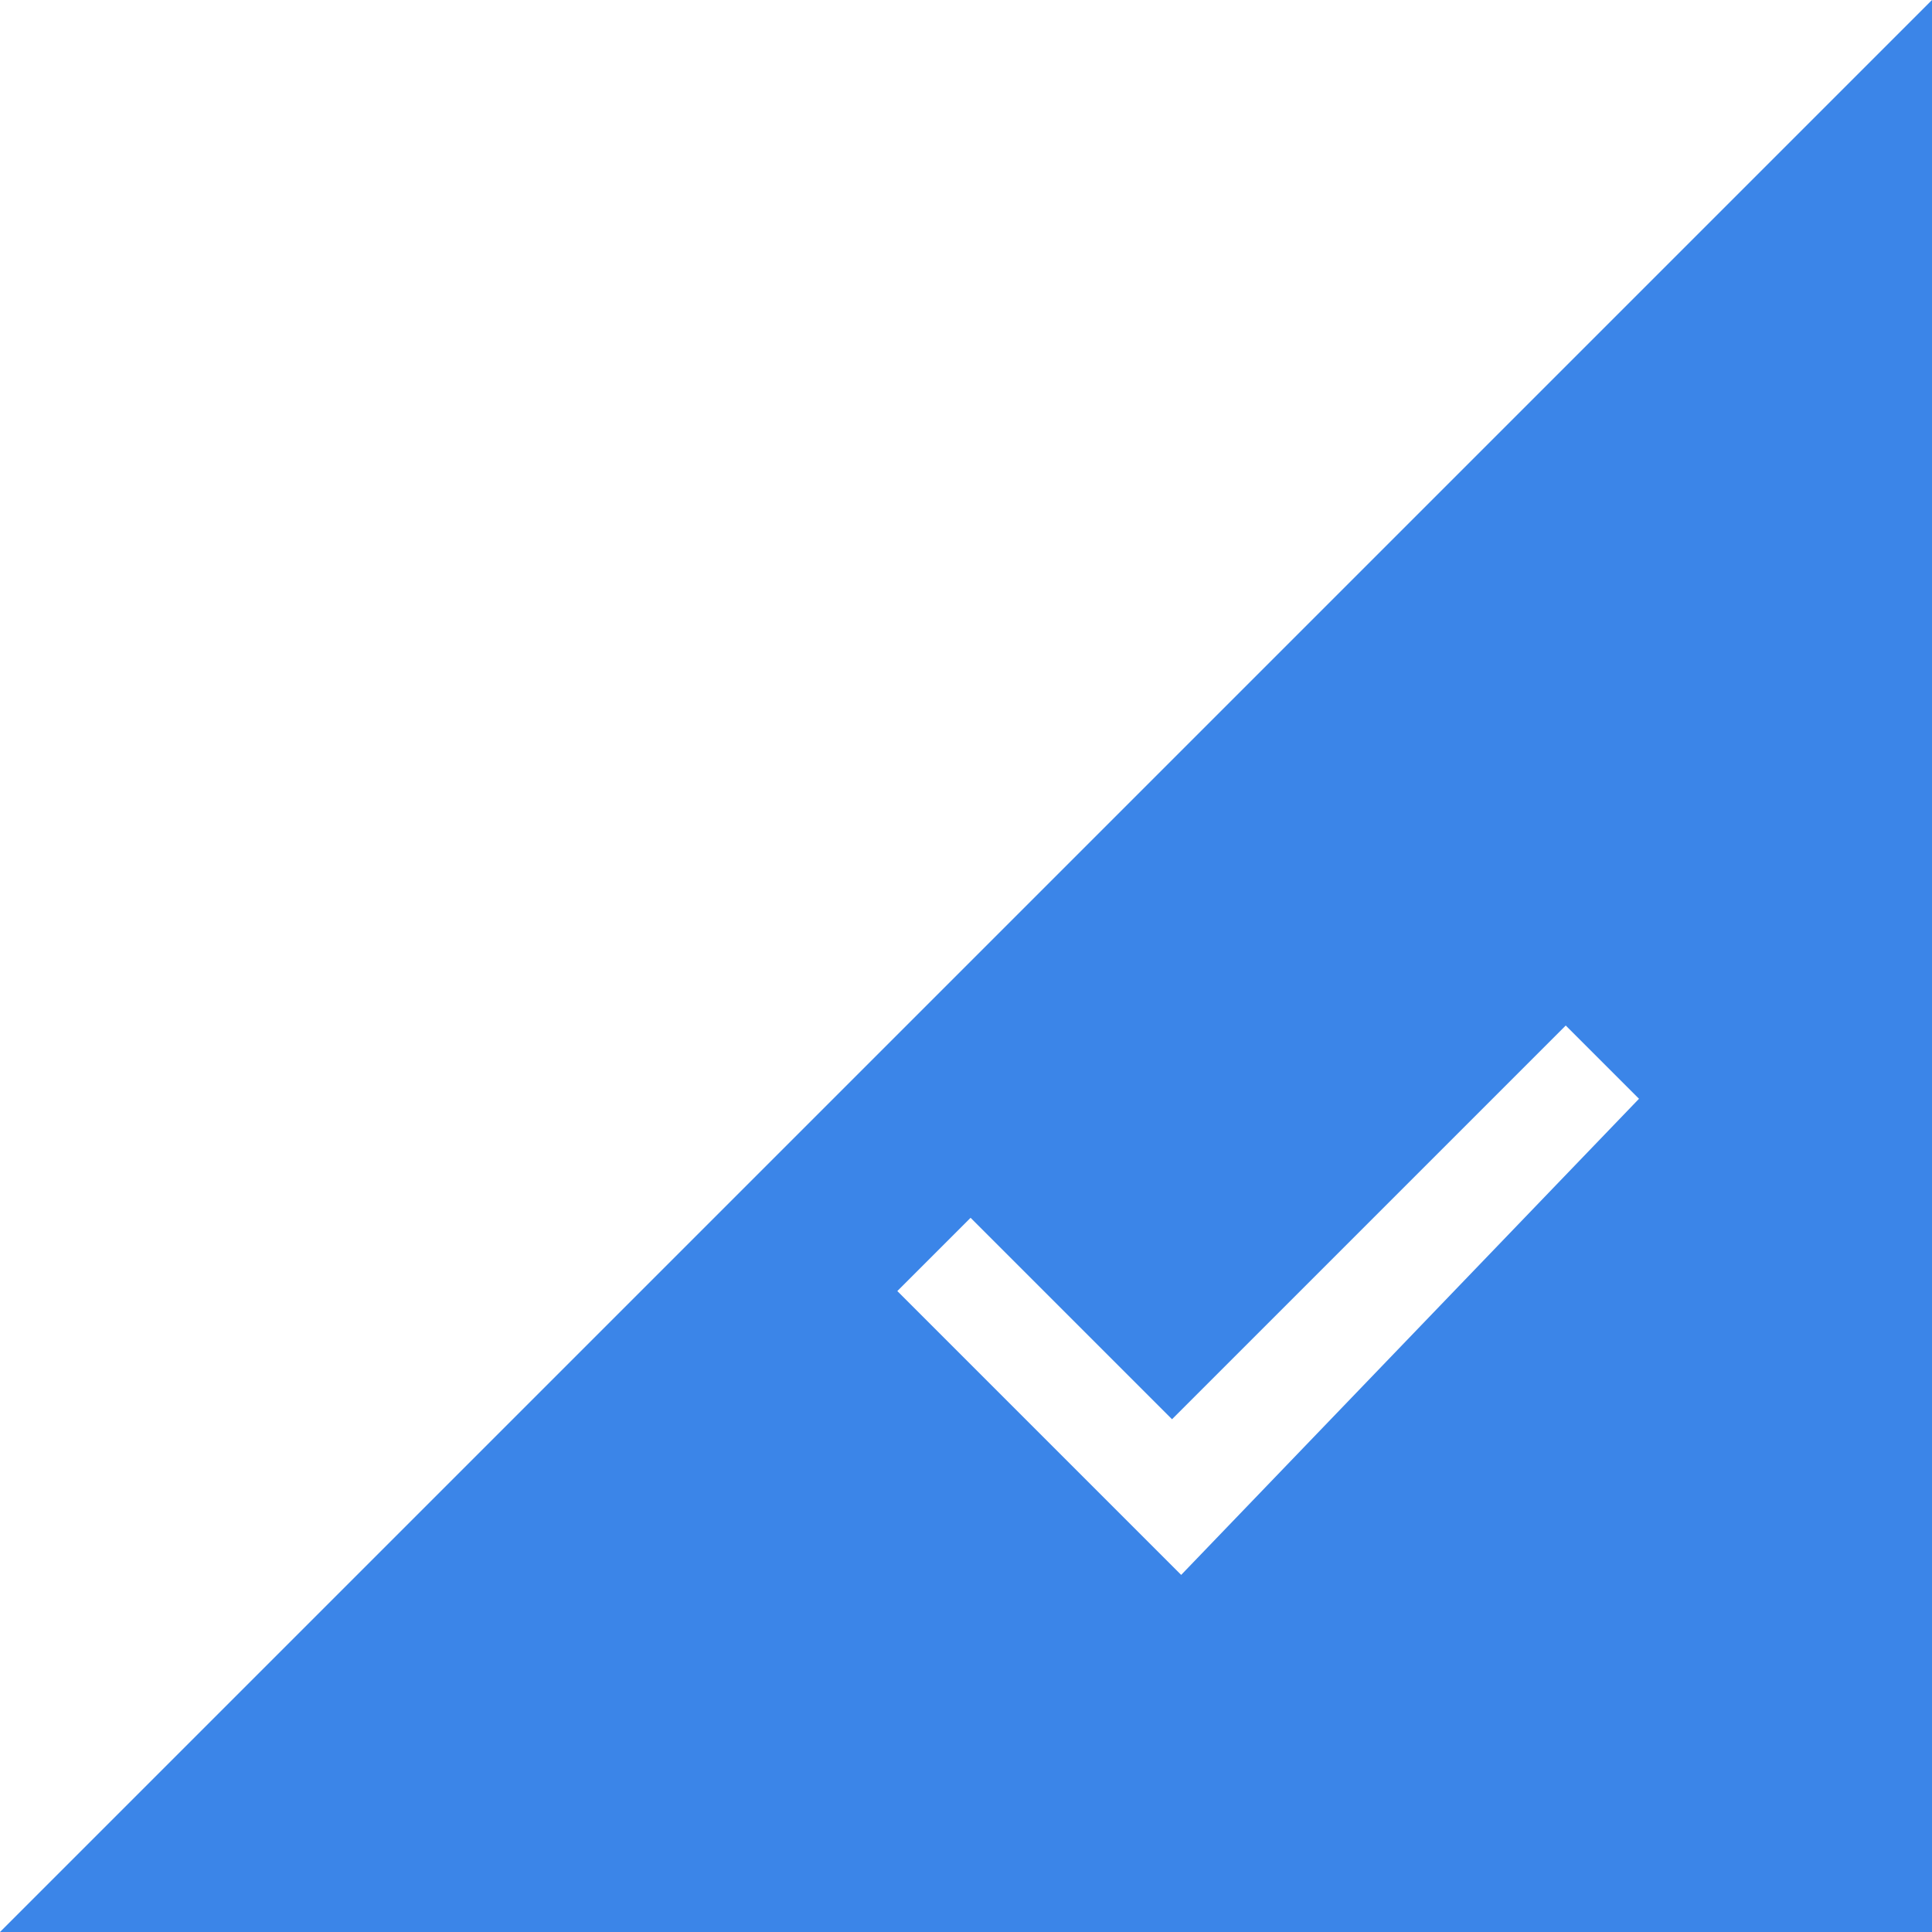 <?xml version="1.0" standalone="no"?><!DOCTYPE svg PUBLIC "-//W3C//DTD SVG 1.1//EN" "http://www.w3.org/Graphics/SVG/1.1/DTD/svg11.dtd"><svg t="1512733162930" class="icon" style="" viewBox="0 0 1024 1024" version="1.1" xmlns="http://www.w3.org/2000/svg" p-id="1828" xmlns:xlink="http://www.w3.org/1999/xlink" width="14" height="14"><defs><style type="text/css"></style></defs><path d="M0 1024l1024 0L1024 0 0 1024zM626.047 834.73l-150.445-150.445 38.825-38.825 106.768 106.768 208.682-208.682 38.825 38.825L626.047 834.73z" p-id="1829" fill="#3b85e8"></path></svg>